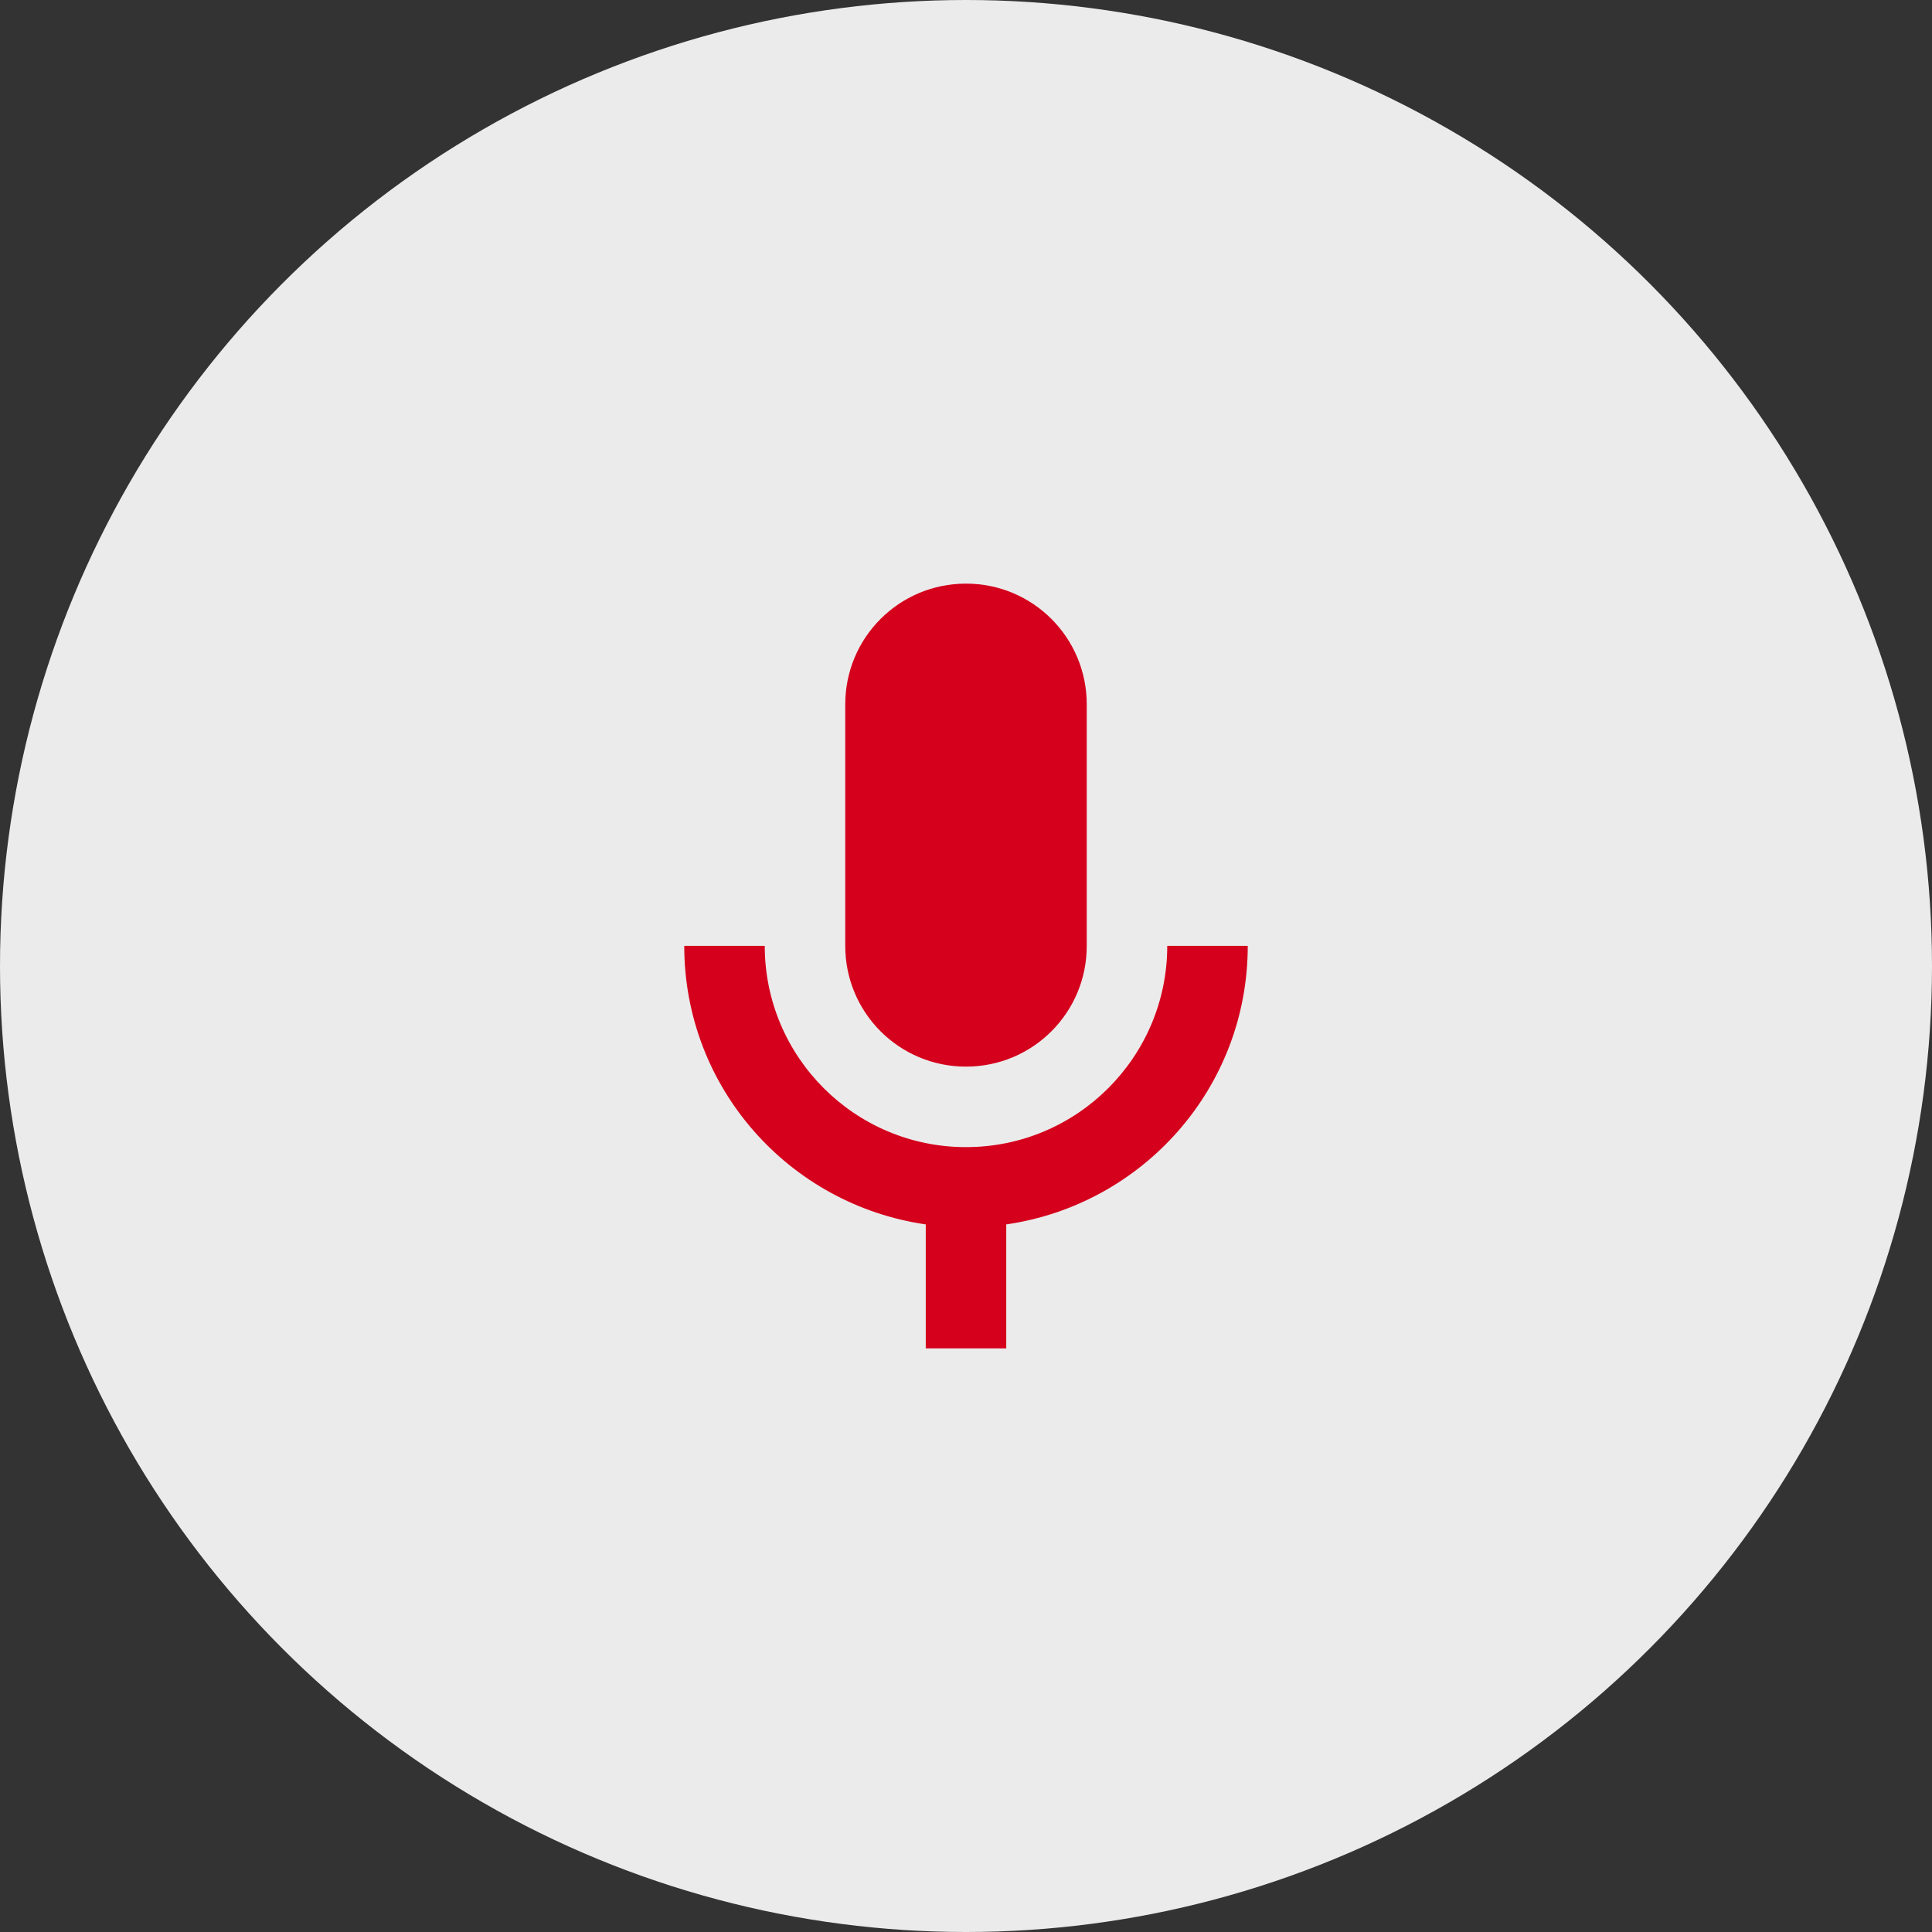 <svg width="72" height="72" viewBox="0 0 72 72" fill="none" xmlns="http://www.w3.org/2000/svg">
<rect x="0" y="0" width="72" height="72" fill="#333333" stroke="none"/>
<circle cx="36" cy="36" r="36" fill="white" fill-opacity="0.9"/>
<path fill-rule="evenodd" clip-rule="evenodd" d="M40.5 35.25C40.5 37.74 38.49 39.75 36 39.75C33.51 39.75 31.5 37.74 31.5 35.25V26.25C31.5 23.76 33.51 21.75 36 21.75C38.49 21.75 40.5 23.76 40.5 26.25V35.25ZM36 42.75C40.14 42.75 43.5 39.39 43.5 35.25H46.5C46.5 40.545 42.585 44.895 37.5 45.63V50.25H34.5V45.63C29.415 44.895 25.5 40.545 25.5 35.25H28.5C28.5 39.39 31.86 42.75 36 42.75Z" fill="#D5001C"/>
</svg>

